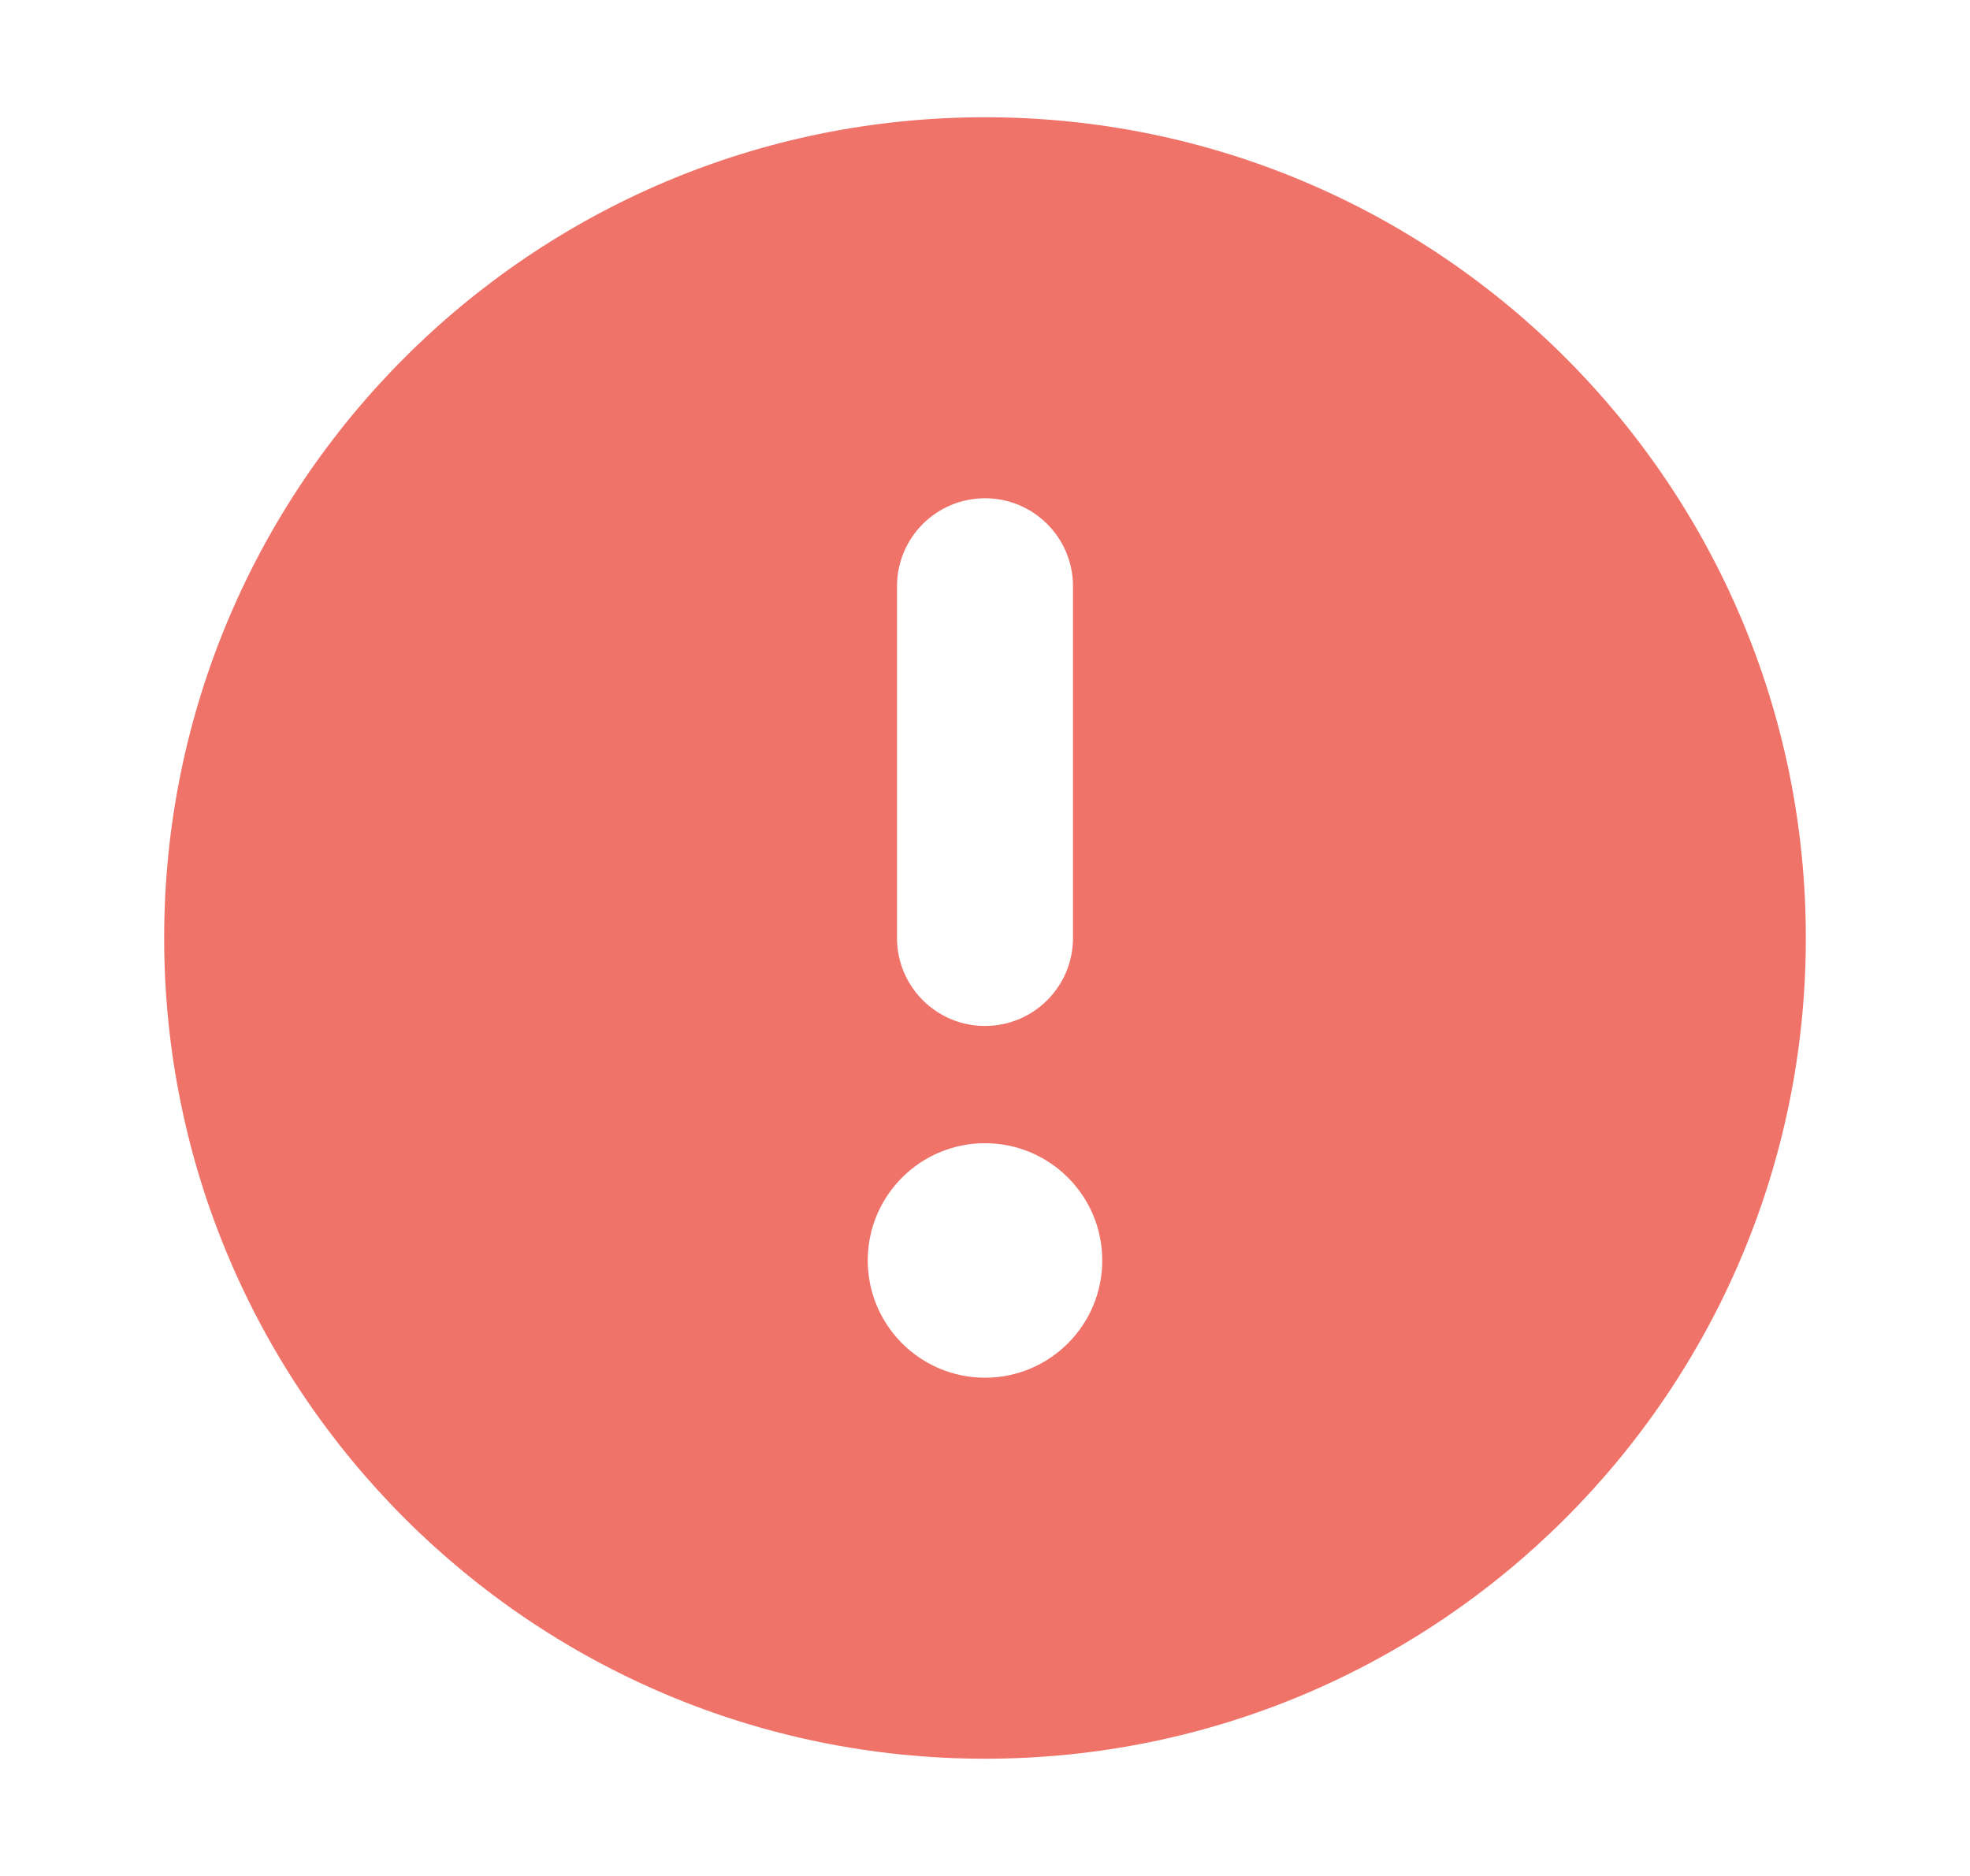 <svg width="21" height="20" viewBox="0 0 21 20" fill="none" xmlns="http://www.w3.org/2000/svg">
<path fill-rule="evenodd" clip-rule="evenodd" d="M19.25 10C19.25 14.832 15.332 18.75 10.5 18.75C5.668 18.75 1.75 14.832 1.75 10C1.75 5.168 5.668 1.25 10.5 1.25C15.332 1.25 19.25 5.168 19.25 10ZM10.5 5.312C11.018 5.312 11.438 5.732 11.438 6.25V10C11.438 10.518 11.018 10.938 10.5 10.938C9.982 10.938 9.562 10.518 9.562 10V6.25C9.562 5.732 9.982 5.312 10.5 5.312ZM10.5 14.688C11.19 14.688 11.75 14.128 11.75 13.438C11.75 12.747 11.19 12.188 10.5 12.188C9.81 12.188 9.25 12.747 9.25 13.438C9.25 14.128 9.81 14.688 10.5 14.688Z" fill="#F07369"/>
</svg>
